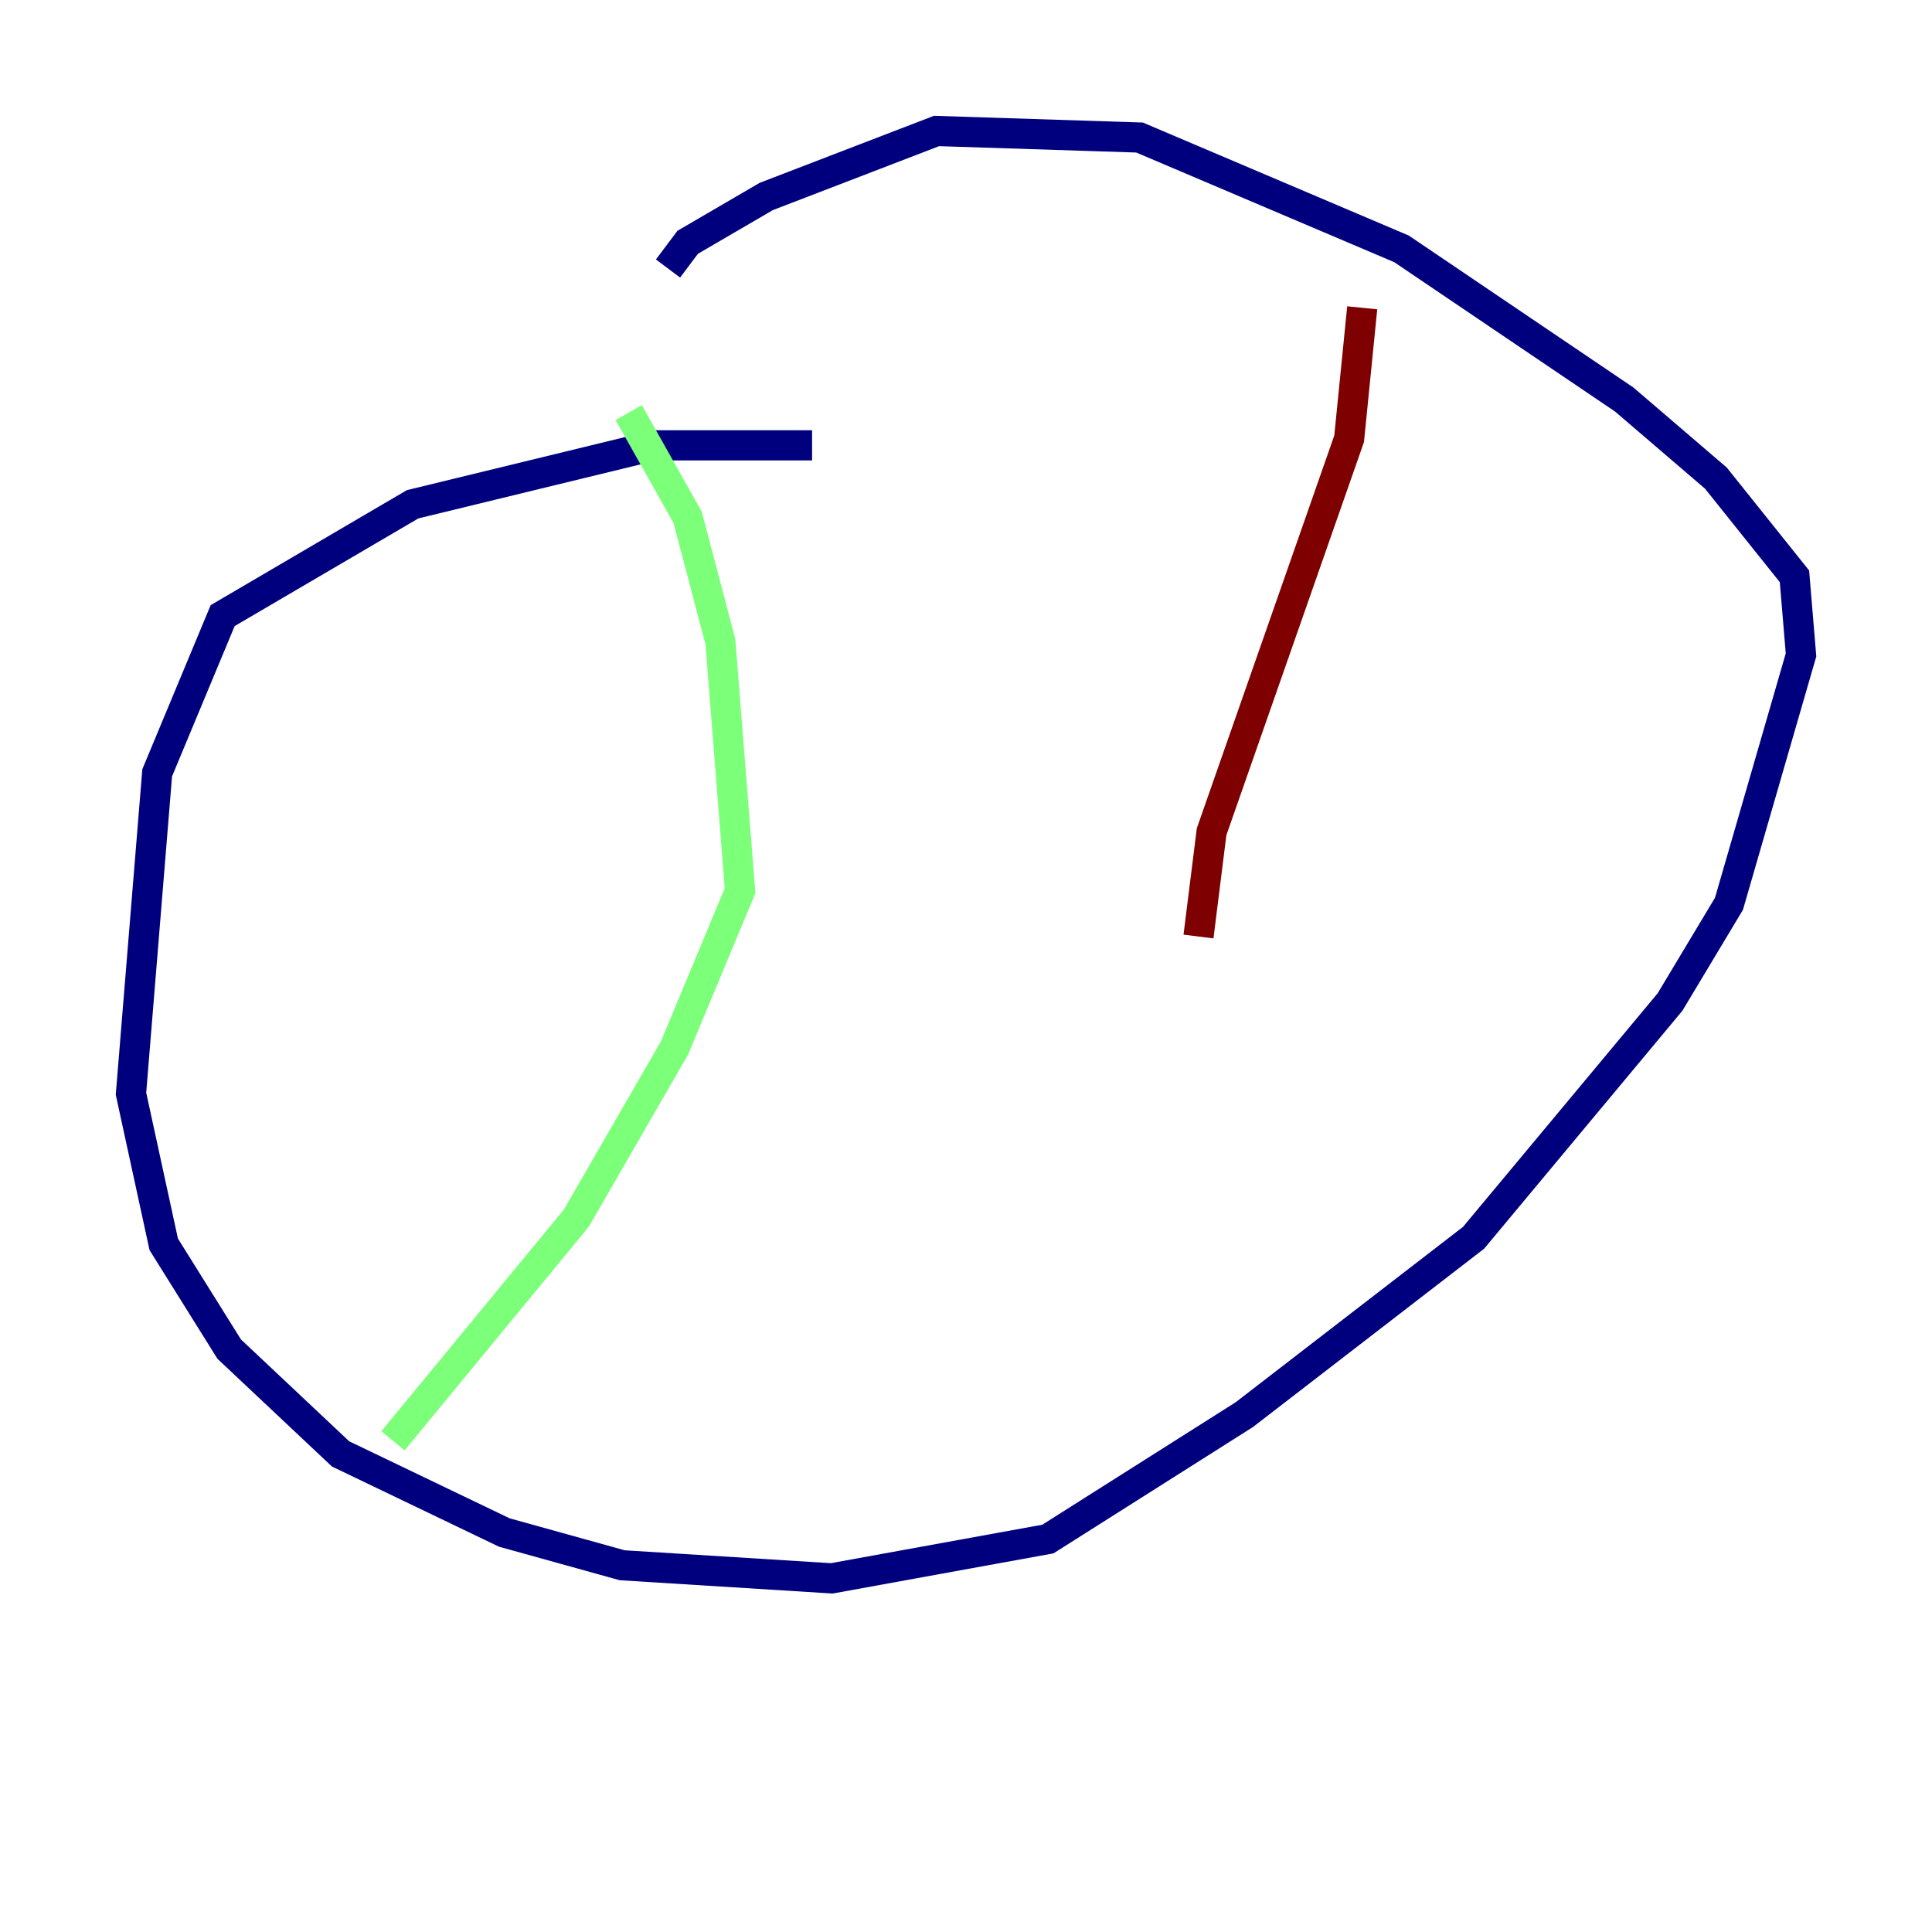 <?xml version="1.0" encoding="utf-8" ?>
<svg baseProfile="tiny" height="128" version="1.2" viewBox="0,0,128,128" width="128" xmlns="http://www.w3.org/2000/svg" xmlns:ev="http://www.w3.org/2001/xml-events" xmlns:xlink="http://www.w3.org/1999/xlink"><defs /><polyline fill="none" points="53.803,29.505 43.39,29.505 27.336,33.41 14.752,40.786 10.414,51.2 8.678,72.461 10.848,82.441 15.186,89.383 22.563,96.325 33.41,101.532 41.22,103.702 55.105,104.57 69.424,101.966 82.441,93.722 97.627,82.007 110.644,66.386 114.549,59.878 119.322,43.39 118.888,38.183 113.681,31.675 107.607,26.468 92.854,16.488 75.498,9.112 62.047,8.678 50.766,13.017 45.559,16.054 44.258,17.79" stroke="#00007f" stroke-width="2" /><polyline fill="none" points="41.654,27.336 45.559,34.278 47.729,42.522 49.031,59.01 44.691,69.424 38.183,80.705 26.034,95.458" stroke="#7cff79" stroke-width="2" /><polyline fill="none" points="90.251,20.393 89.383,29.071 80.271,55.105 79.403,62.047" stroke="#7f0000" stroke-width="2" /></svg>
